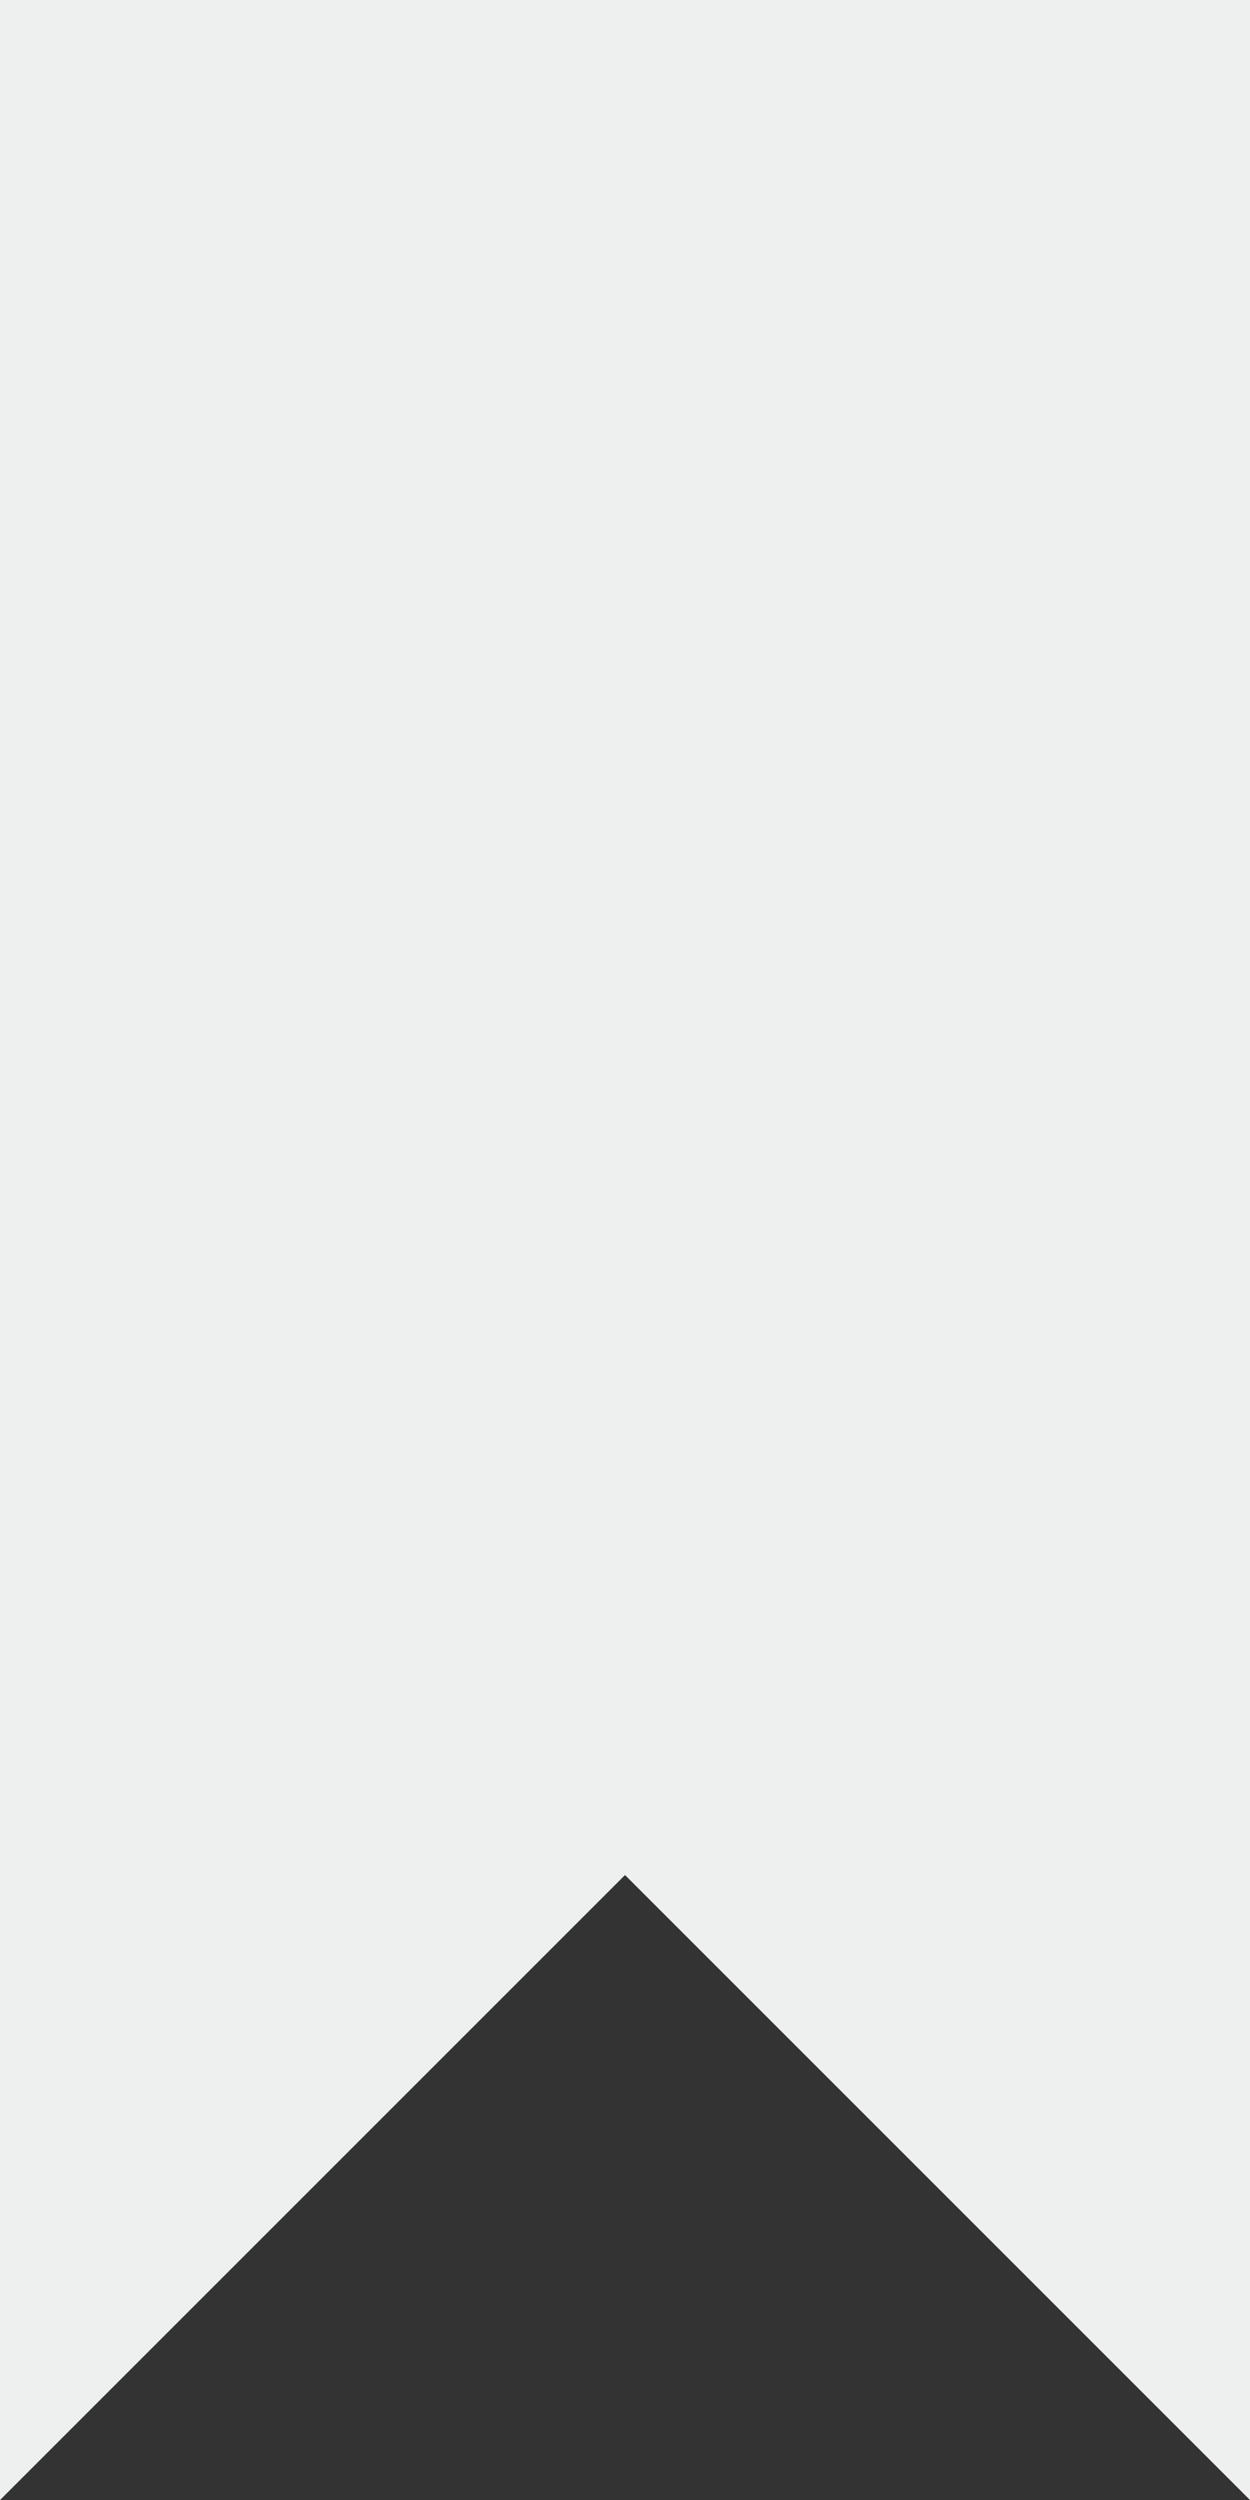 <svg xmlns="http://www.w3.org/2000/svg" width="39.999" height="79.998" viewBox="0 0 39.999 79.998">
    <rect x="0" y="0" width="39.999" height="79.998" fill="#333333" stroke="none"/>
    <path fill="#eeefef" d="M0 0h40v80L20 60 0 80z"/>
</svg>
